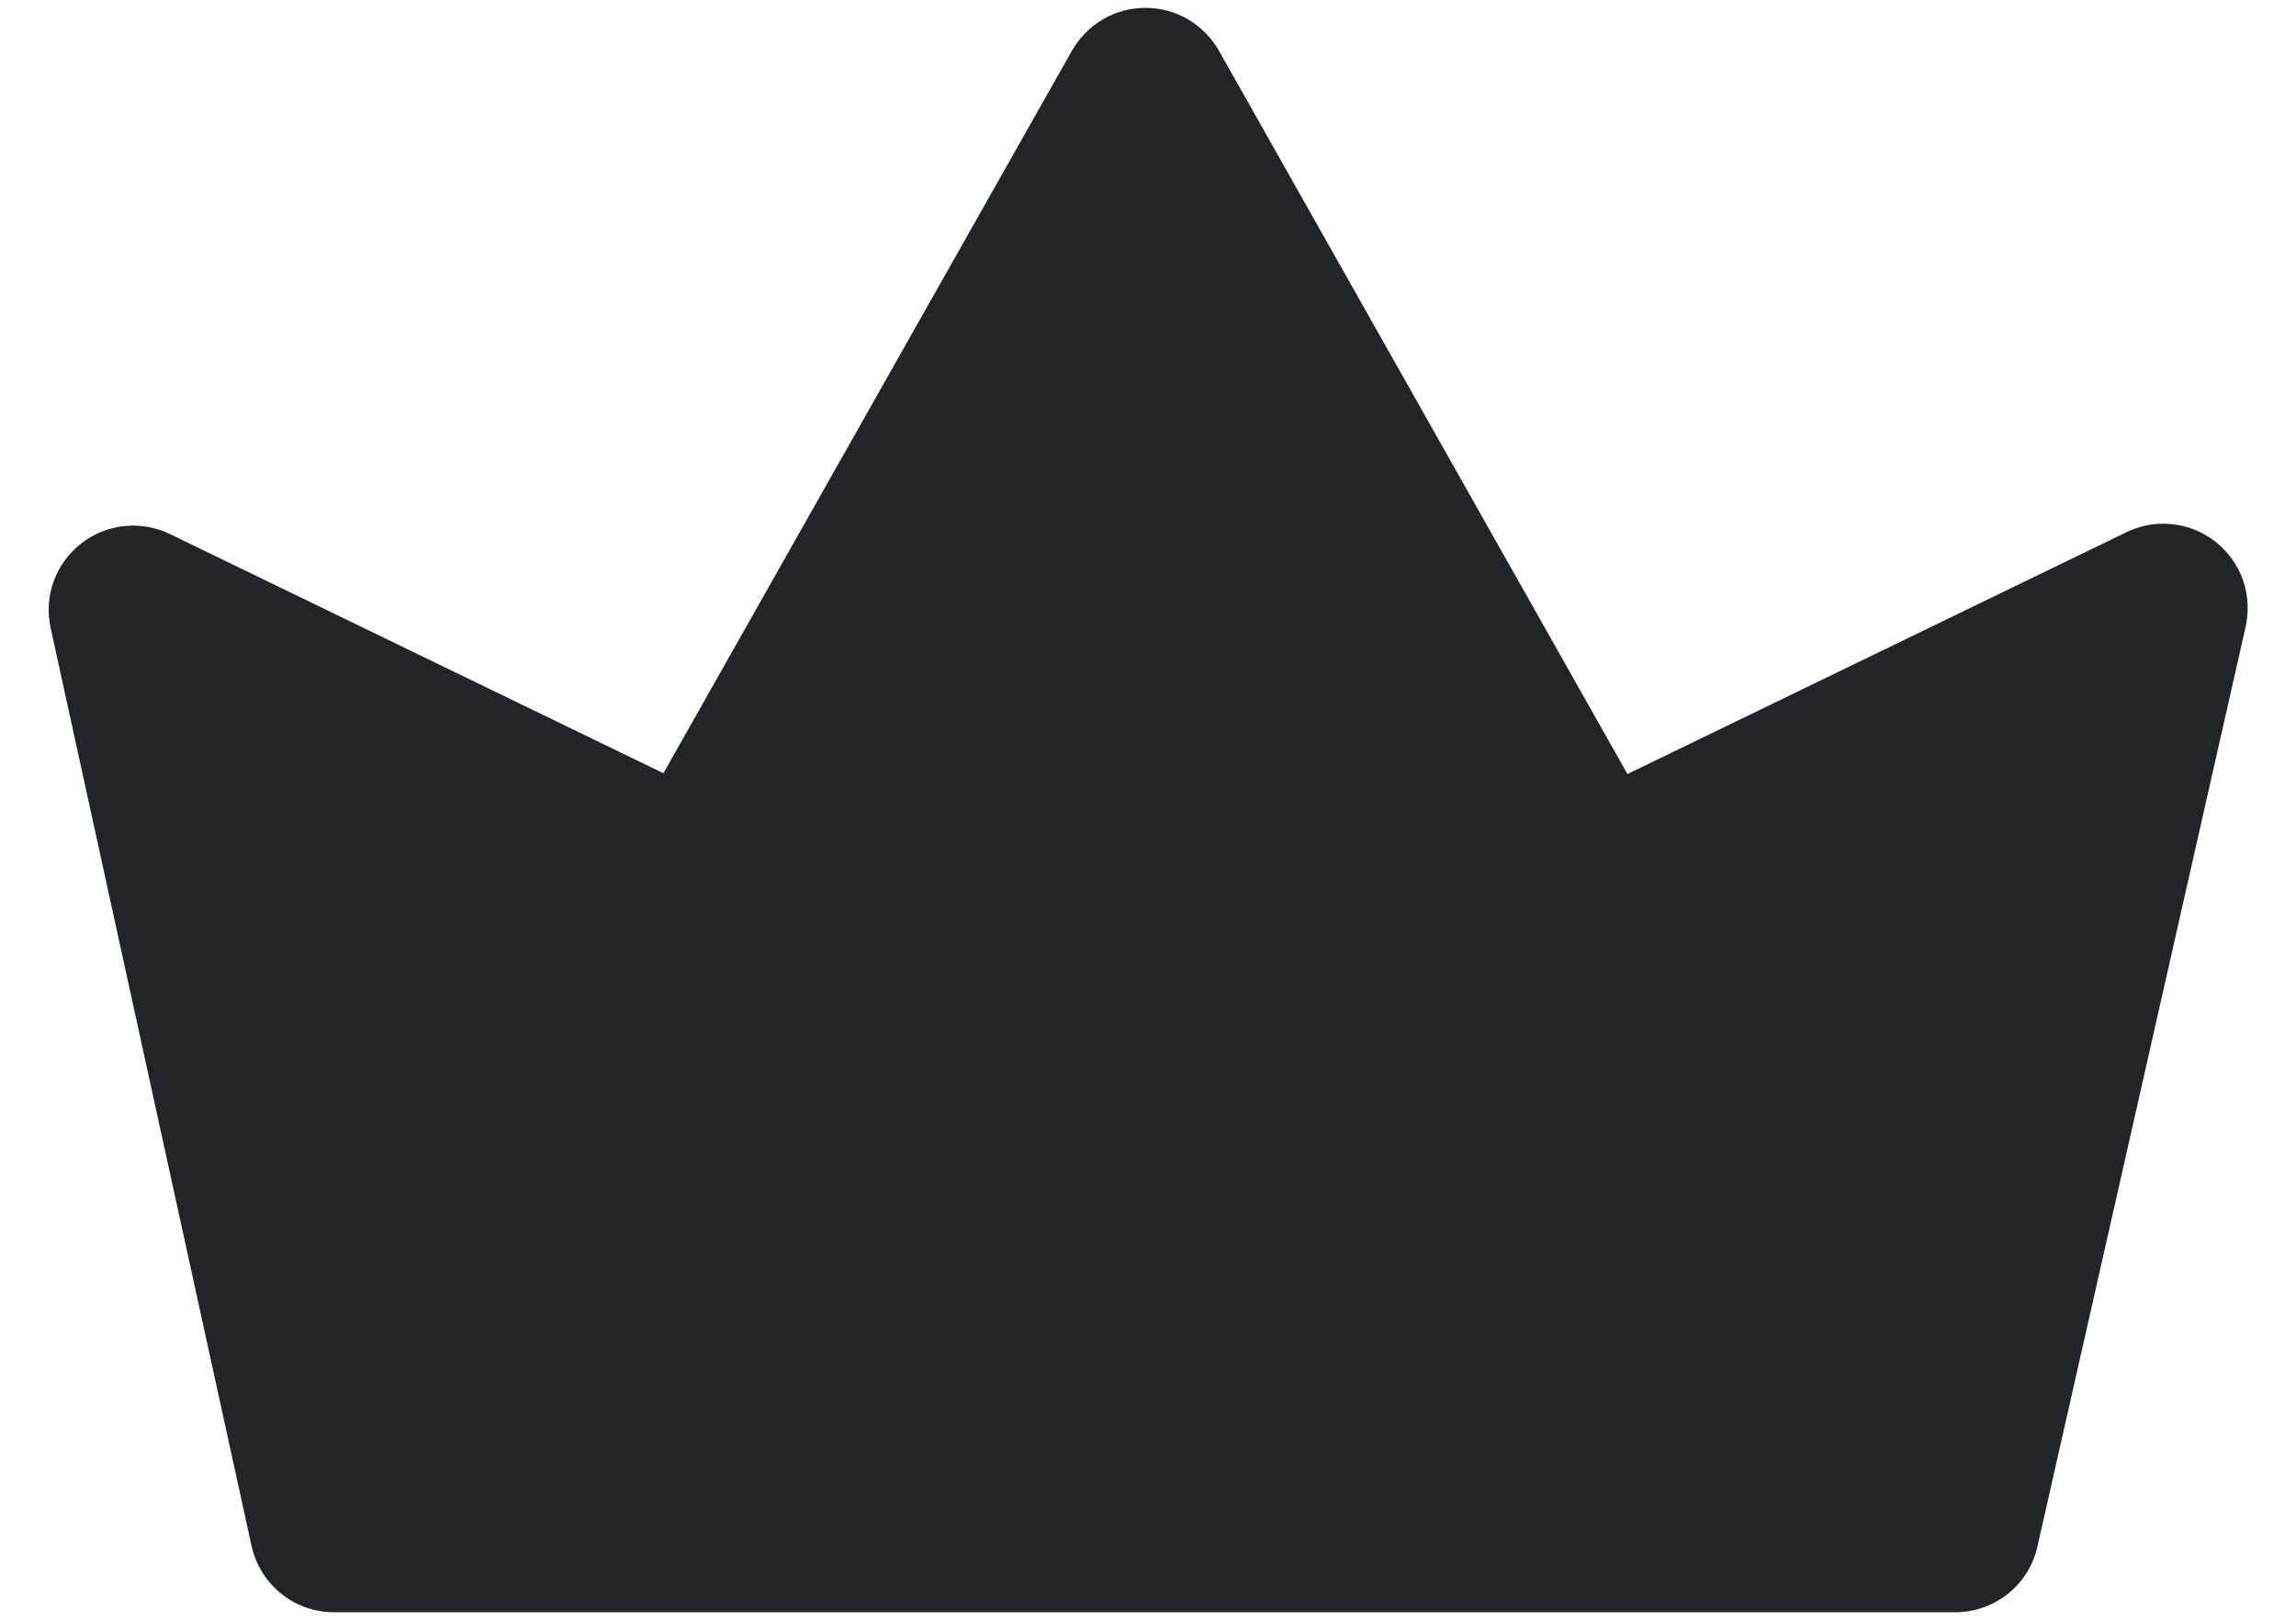 <svg width="17" height="12" viewBox="0 0 17 12" fill="none" xmlns="http://www.w3.org/2000/svg">
<path d="M16.625 4.65L15.087 11.444C15.057 11.586 14.978 11.713 14.864 11.803C14.749 11.893 14.607 11.941 14.462 11.937H2.487C2.342 11.941 2.2 11.893 2.086 11.803C1.972 11.713 1.893 11.586 1.862 11.444L0.375 4.65C0.35 4.535 0.357 4.416 0.397 4.305C0.437 4.195 0.507 4.097 0.6 4.025C0.692 3.952 0.804 3.907 0.921 3.895C1.038 3.883 1.157 3.904 1.262 3.956L4.912 5.725L7.937 0.375C7.992 0.279 8.071 0.199 8.166 0.143C8.262 0.087 8.37 0.058 8.481 0.058C8.592 0.058 8.7 0.087 8.796 0.143C8.891 0.199 8.97 0.279 9.025 0.375L12.05 5.731L15.725 3.95C15.831 3.894 15.952 3.869 16.072 3.88C16.192 3.89 16.306 3.935 16.401 4.009C16.496 4.083 16.568 4.183 16.608 4.296C16.647 4.41 16.653 4.533 16.625 4.65Z" fill="#212529"/>
</svg>
